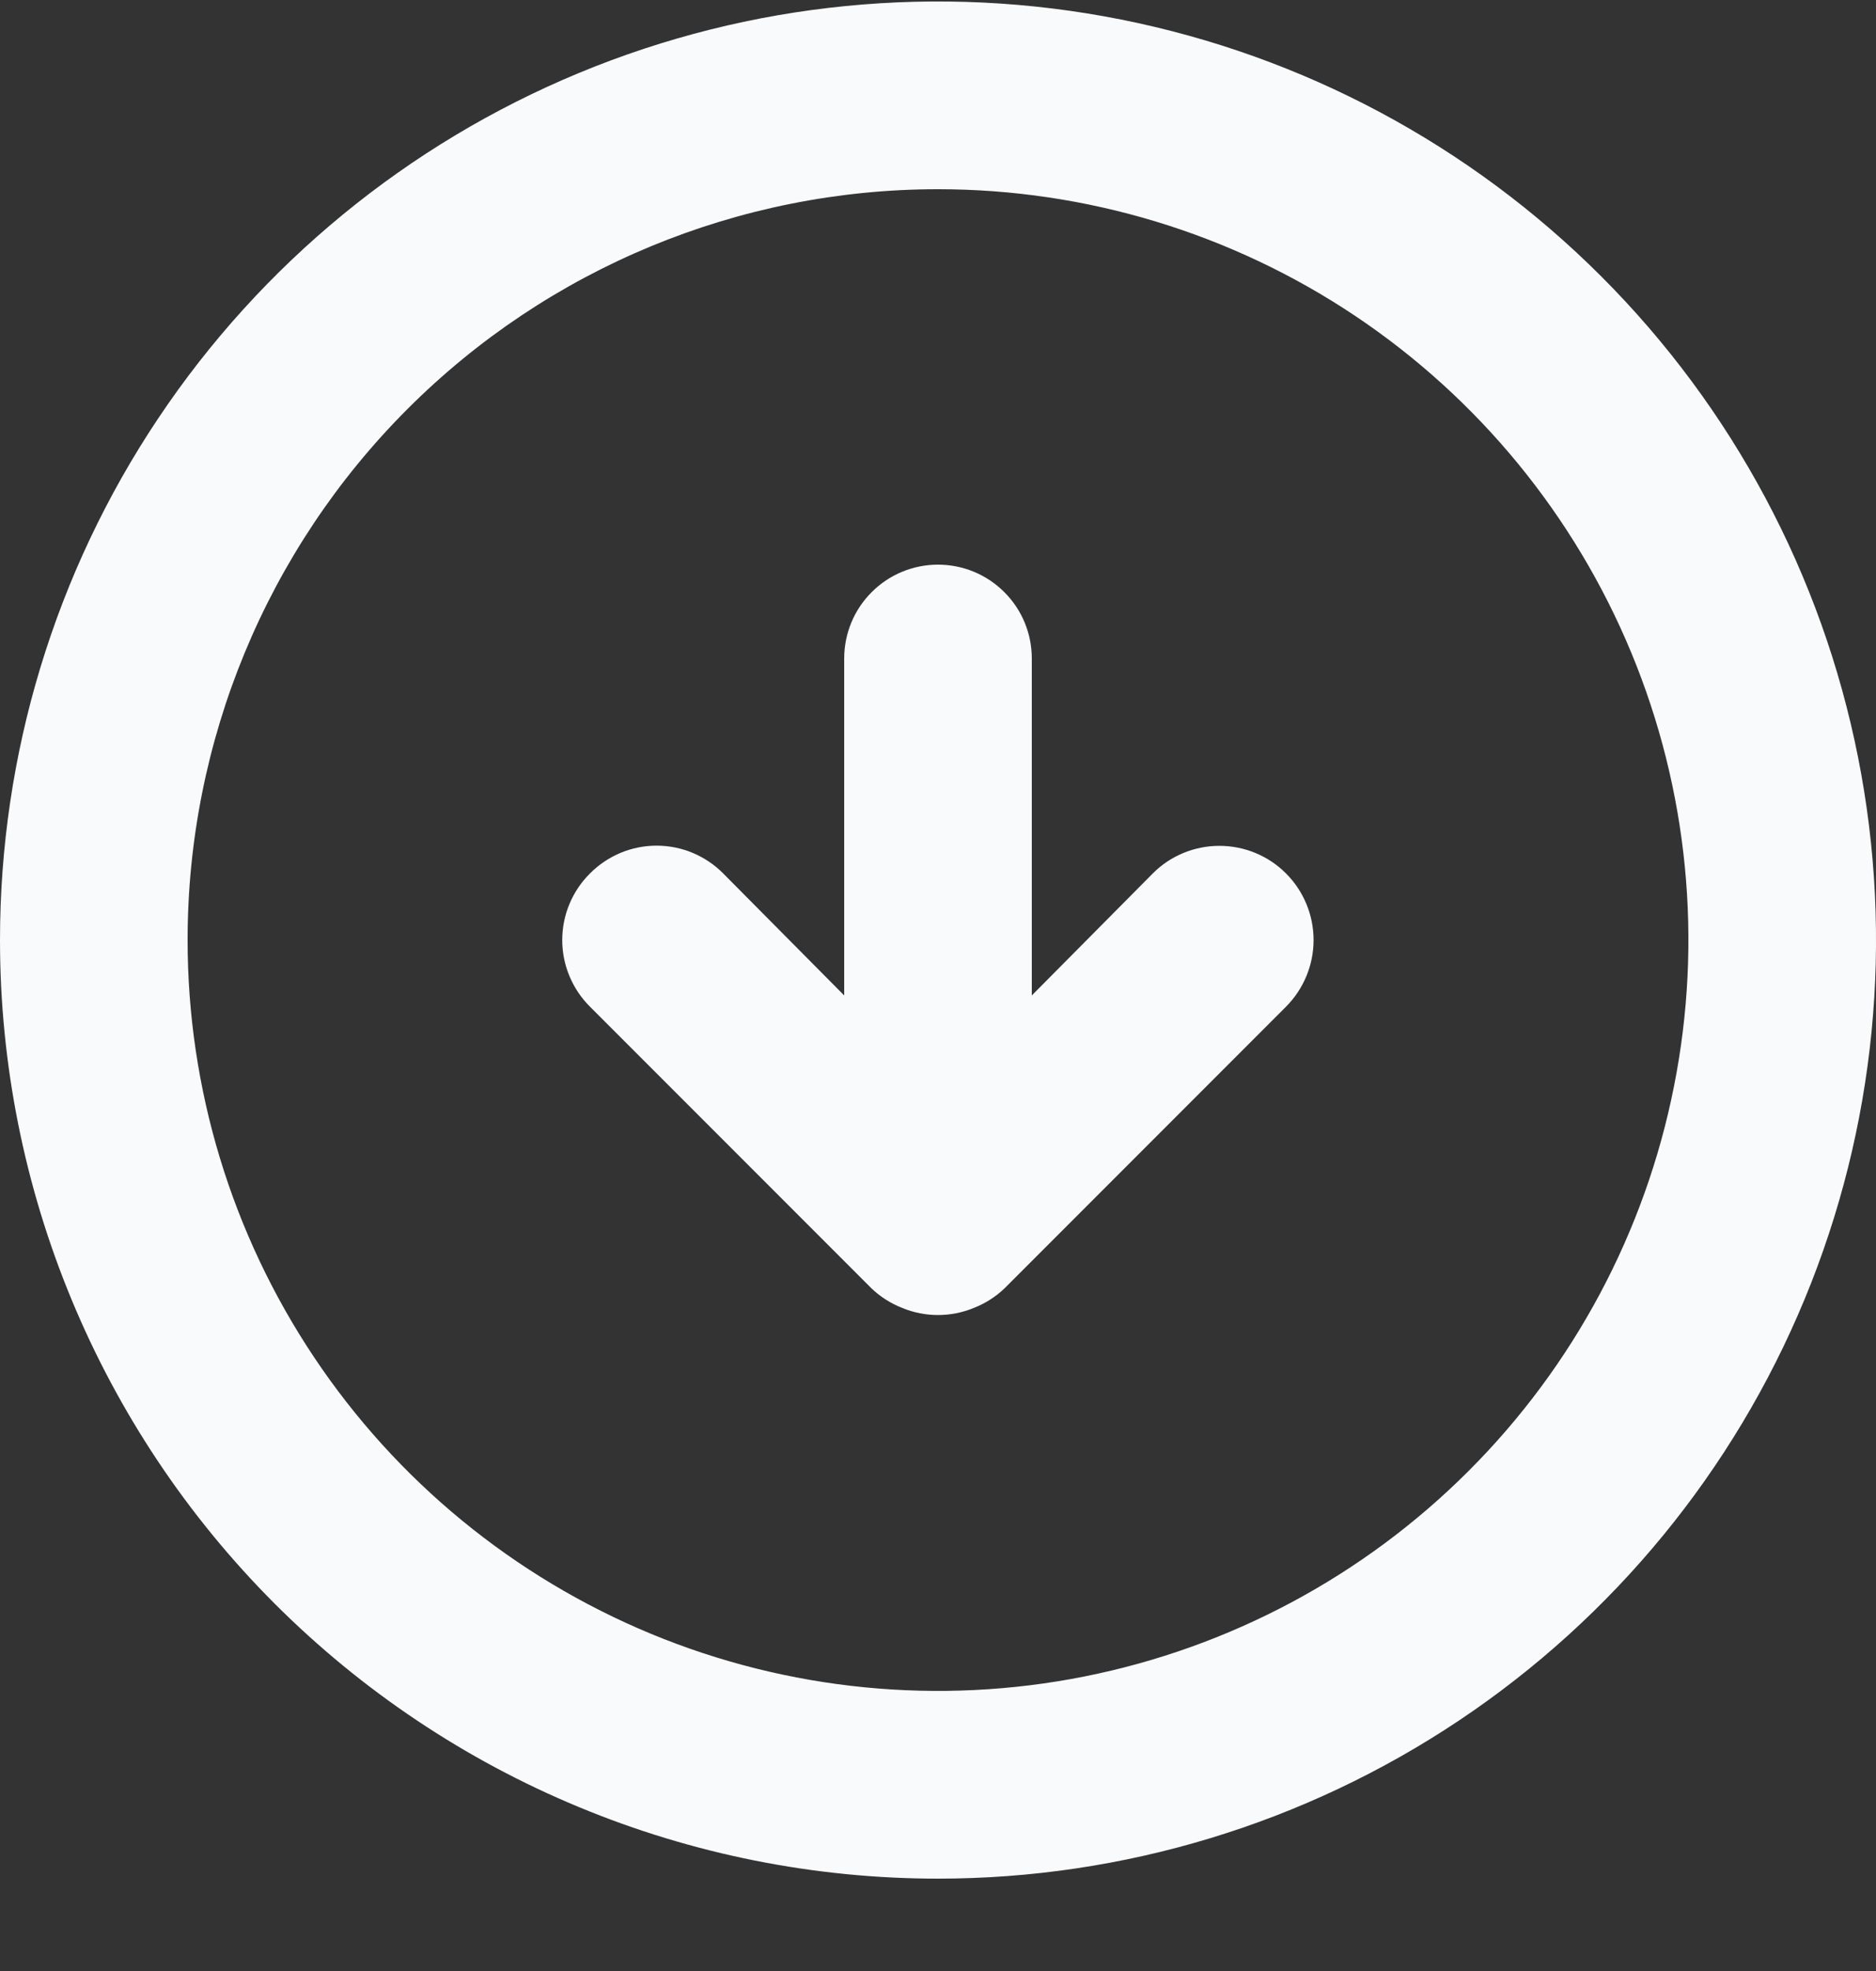 <svg width="20" height="21" viewBox="0 0 20 21" fill="none" xmlns="http://www.w3.org/2000/svg">
<rect x="0" y="0" width="20" height="21" fill="#333333" stroke="none"/>
<path d="M9.29 13.726C9.385 13.817 9.497 13.888 9.62 13.936C9.863 14.036 10.136 14.036 10.38 13.936C10.503 13.888 10.615 13.817 10.71 13.726L13.71 10.726C13.898 10.537 14.004 10.282 14.004 10.016C14.004 9.749 13.898 9.494 13.71 9.306C13.522 9.117 13.266 9.012 13 9.012C12.734 9.012 12.478 9.117 12.29 9.306L11 10.606V7.016C11 6.75 10.895 6.496 10.707 6.309C10.52 6.121 10.265 6.016 10 6.016C9.735 6.016 9.48 6.121 9.293 6.309C9.105 6.496 9 6.75 9 7.016V10.606L7.71 9.306C7.617 9.212 7.506 9.138 7.385 9.087C7.263 9.036 7.132 9.01 7 9.01C6.868 9.01 6.737 9.036 6.615 9.087C6.494 9.138 6.383 9.212 6.29 9.306C6.196 9.399 6.122 9.509 6.071 9.631C6.02 9.753 5.994 9.884 5.994 10.016C5.994 10.148 6.02 10.278 6.071 10.4C6.122 10.522 6.196 10.633 6.29 10.726L9.29 13.726ZM10 20.016C11.978 20.016 13.911 19.429 15.556 18.33C17.2 17.232 18.482 15.67 19.239 13.842C19.996 12.015 20.194 10.005 19.808 8.065C19.422 6.125 18.47 4.343 17.071 2.945C15.672 1.546 13.891 0.594 11.951 0.208C10.011 -0.178 8 0.02 6.173 0.777C4.346 1.534 2.784 2.815 1.685 4.46C0.586 6.104 0 8.038 0 10.016C0 12.668 1.054 15.211 2.929 17.087C3.858 18.015 4.96 18.752 6.173 19.254C7.386 19.757 8.687 20.016 10 20.016ZM10 2.016C11.582 2.016 13.129 2.485 14.445 3.364C15.76 4.243 16.785 5.492 17.391 6.954C17.997 8.416 18.155 10.024 17.846 11.576C17.538 13.128 16.776 14.554 15.657 15.672C14.538 16.791 13.113 17.553 11.561 17.862C10.009 18.171 8.4 18.012 6.939 17.407C5.477 16.801 4.227 15.776 3.348 14.46C2.469 13.145 2 11.598 2 10.016C2 7.894 2.843 5.859 4.343 4.359C5.843 2.858 7.878 2.016 10 2.016Z" fill="#F9FAFB"/>
</svg>
